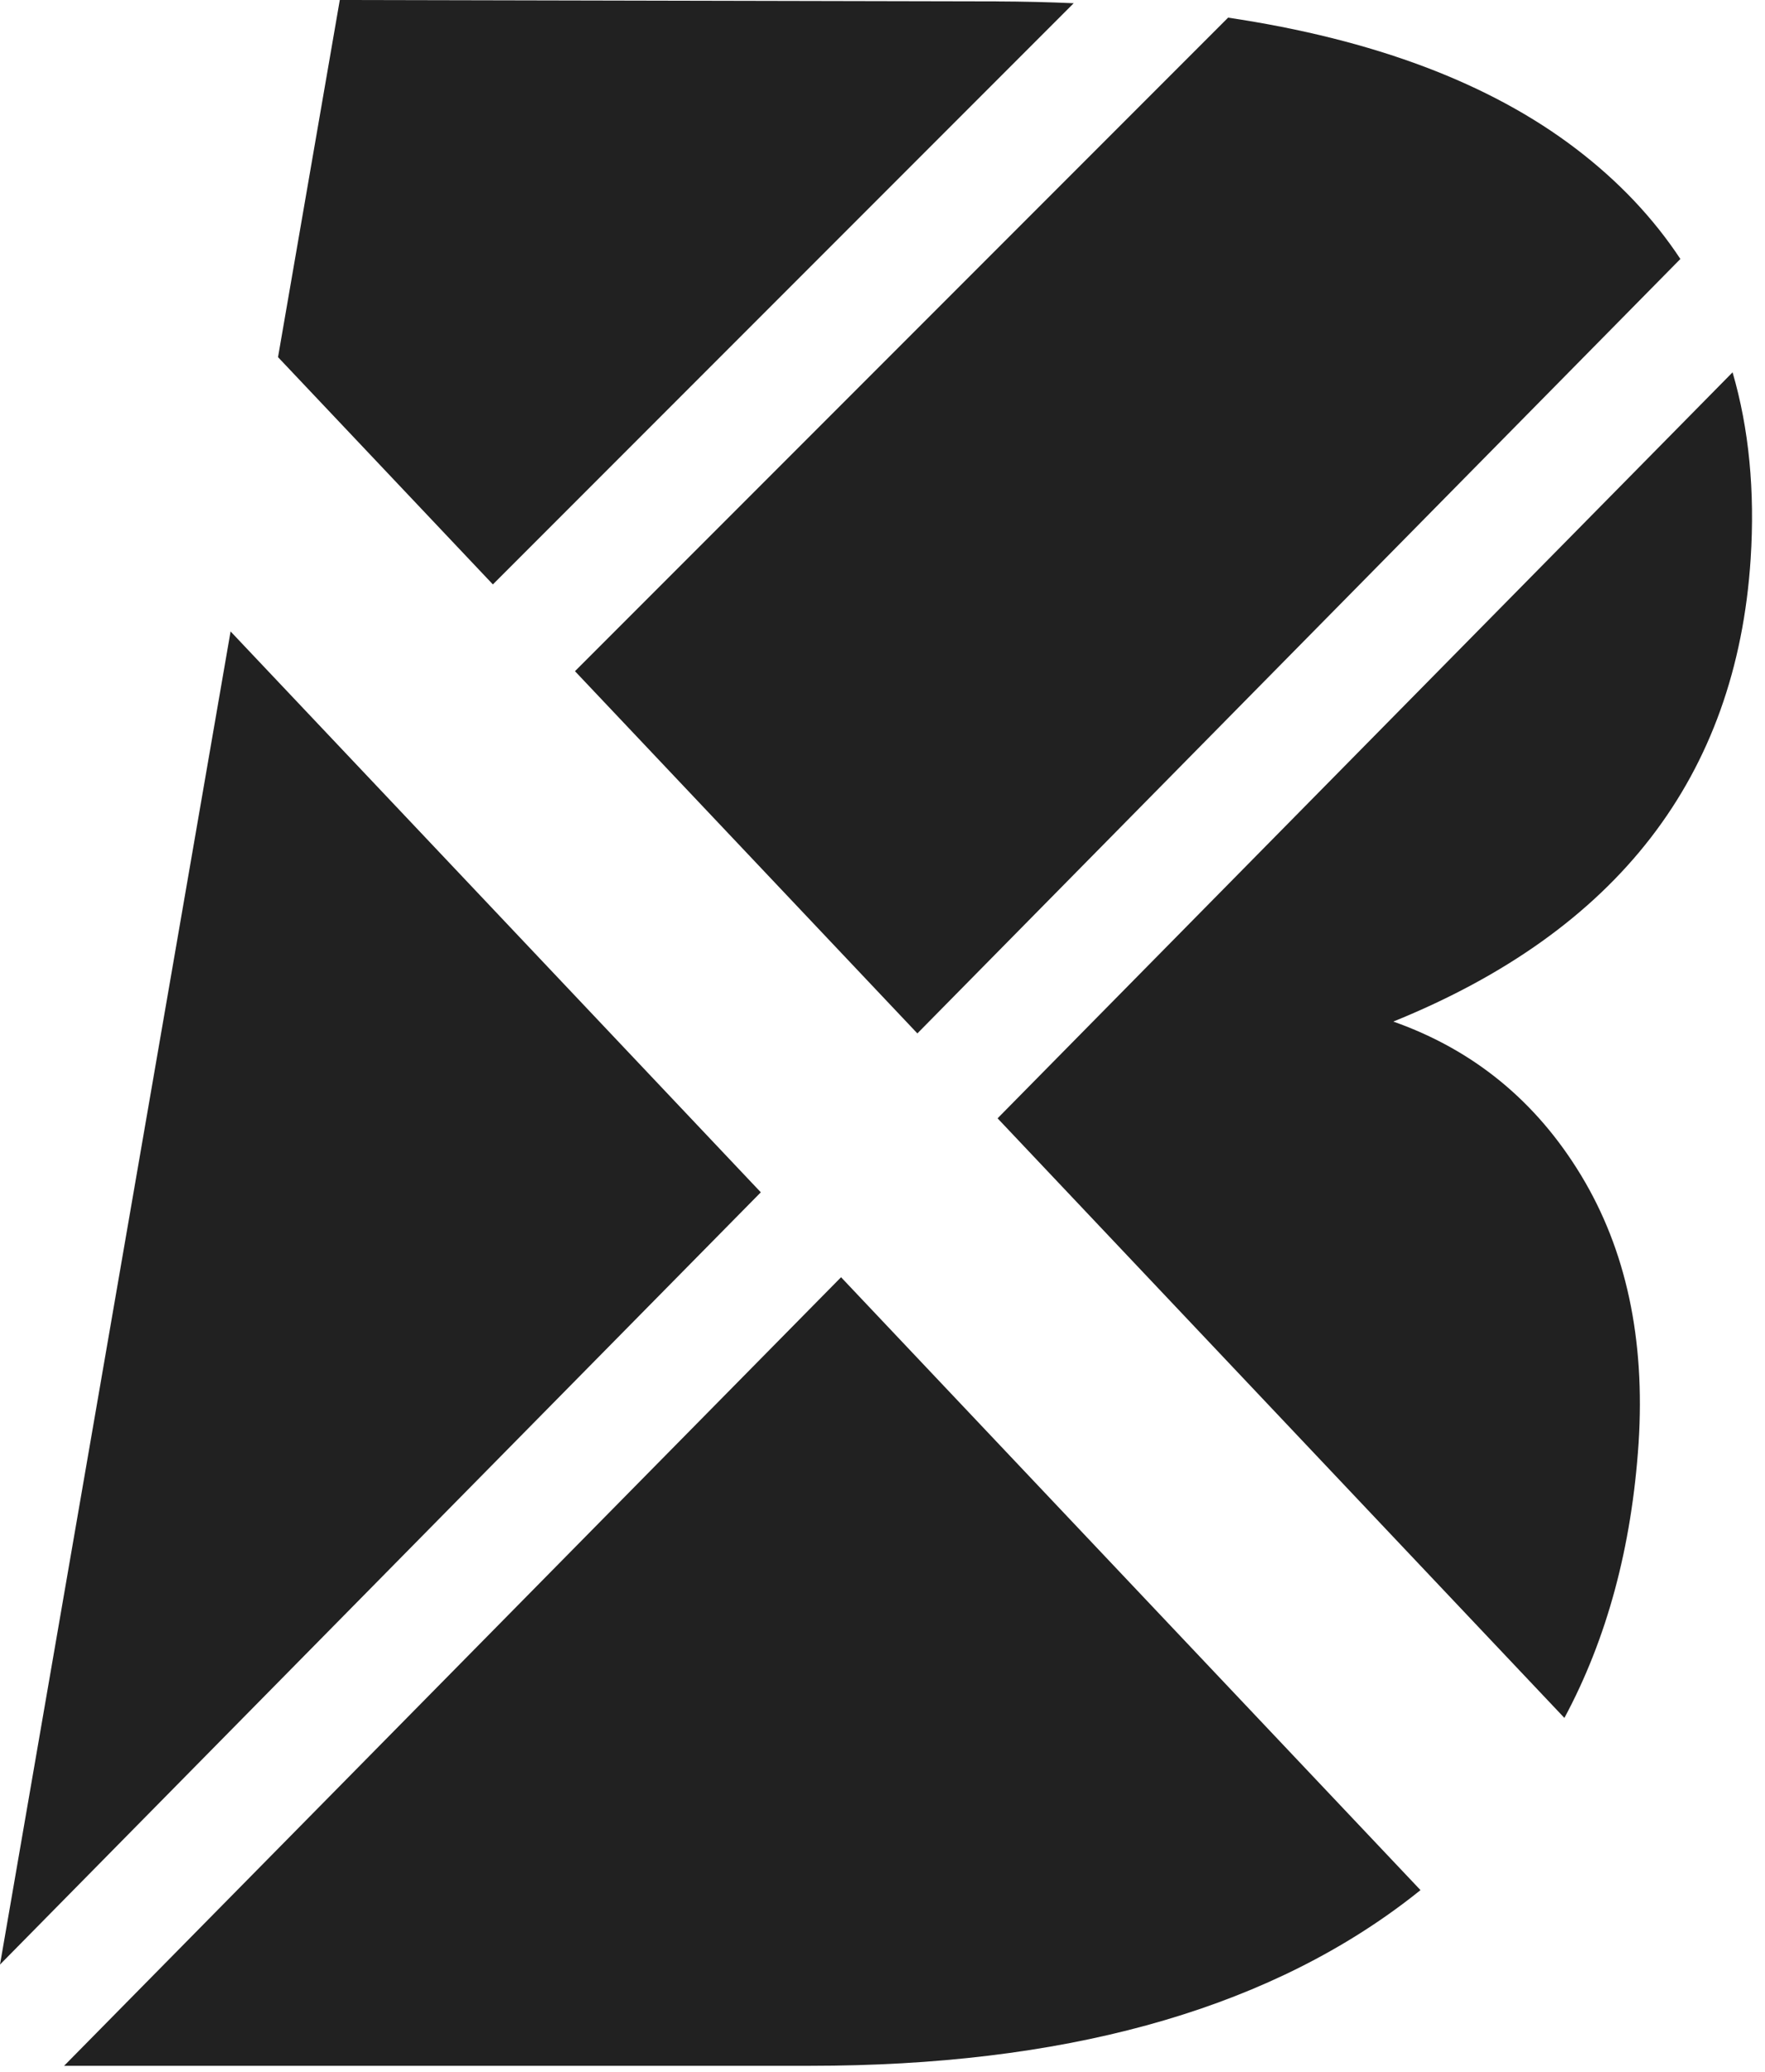 <?xml version="1.0" encoding="utf-8"?>
<!DOCTYPE svg PUBLIC "-//W3C//DTD SVG 1.1//EN" "http://www.w3.org/Graphics/SVG/1.1/DTD/svg11.dtd">
<svg version="1.1" id="Layer_1" xmlns="http://www.w3.org/2000/svg" xmlns:xlink="http://www.w3.org/1999/xlink" x="0px" y="0px"
	 width="75px" height="88px" viewBox="0 0 75 88" enable-background="new 0 0 75 88" xml:space="preserve">
<desc>Created with Sketch.</desc>
<g id="Boomtown-Prototypes">
	<g id="Desktop-HD-Copy" transform="translate(-683, -204)">
		<path id="Combined-Shape" fill="#212121" d="M735.186,204.749c6.203,0.926,11.134,2.785,14.793,5.577
			c1.801,1.374,3.275,2.931,4.425,4.672l-32.422,32.887l-14.55-15.382L735.186,204.749z M728.625,204.137l-24.681,24.681
			l-9.13-9.651L697.439,204l27.896,0.06C726.461,204.064,727.558,204.09,728.625,204.137z M683,287.428l9.798-56.613l22.531,23.818
			L683,287.428z M685.724,291.727l33.015-33.488l24.622,26.027c-0.249,0.201-0.503,0.398-0.763,0.592
			c-6.125,4.579-14.51,6.869-25.155,6.869H685.724z M756.622,219.811c0.698,2.393,0.954,5.036,0.768,7.929
			c-0.603,9.238-5.663,15.786-15.184,19.642c3.415,1.205,6.075,3.385,7.983,6.537c1.908,3.154,2.722,6.939,2.44,11.357
			c-0.294,4.424-1.345,8.315-3.153,11.678l-24.086-25.463L756.622,219.811z"/>
	</g>
</g>
</svg>